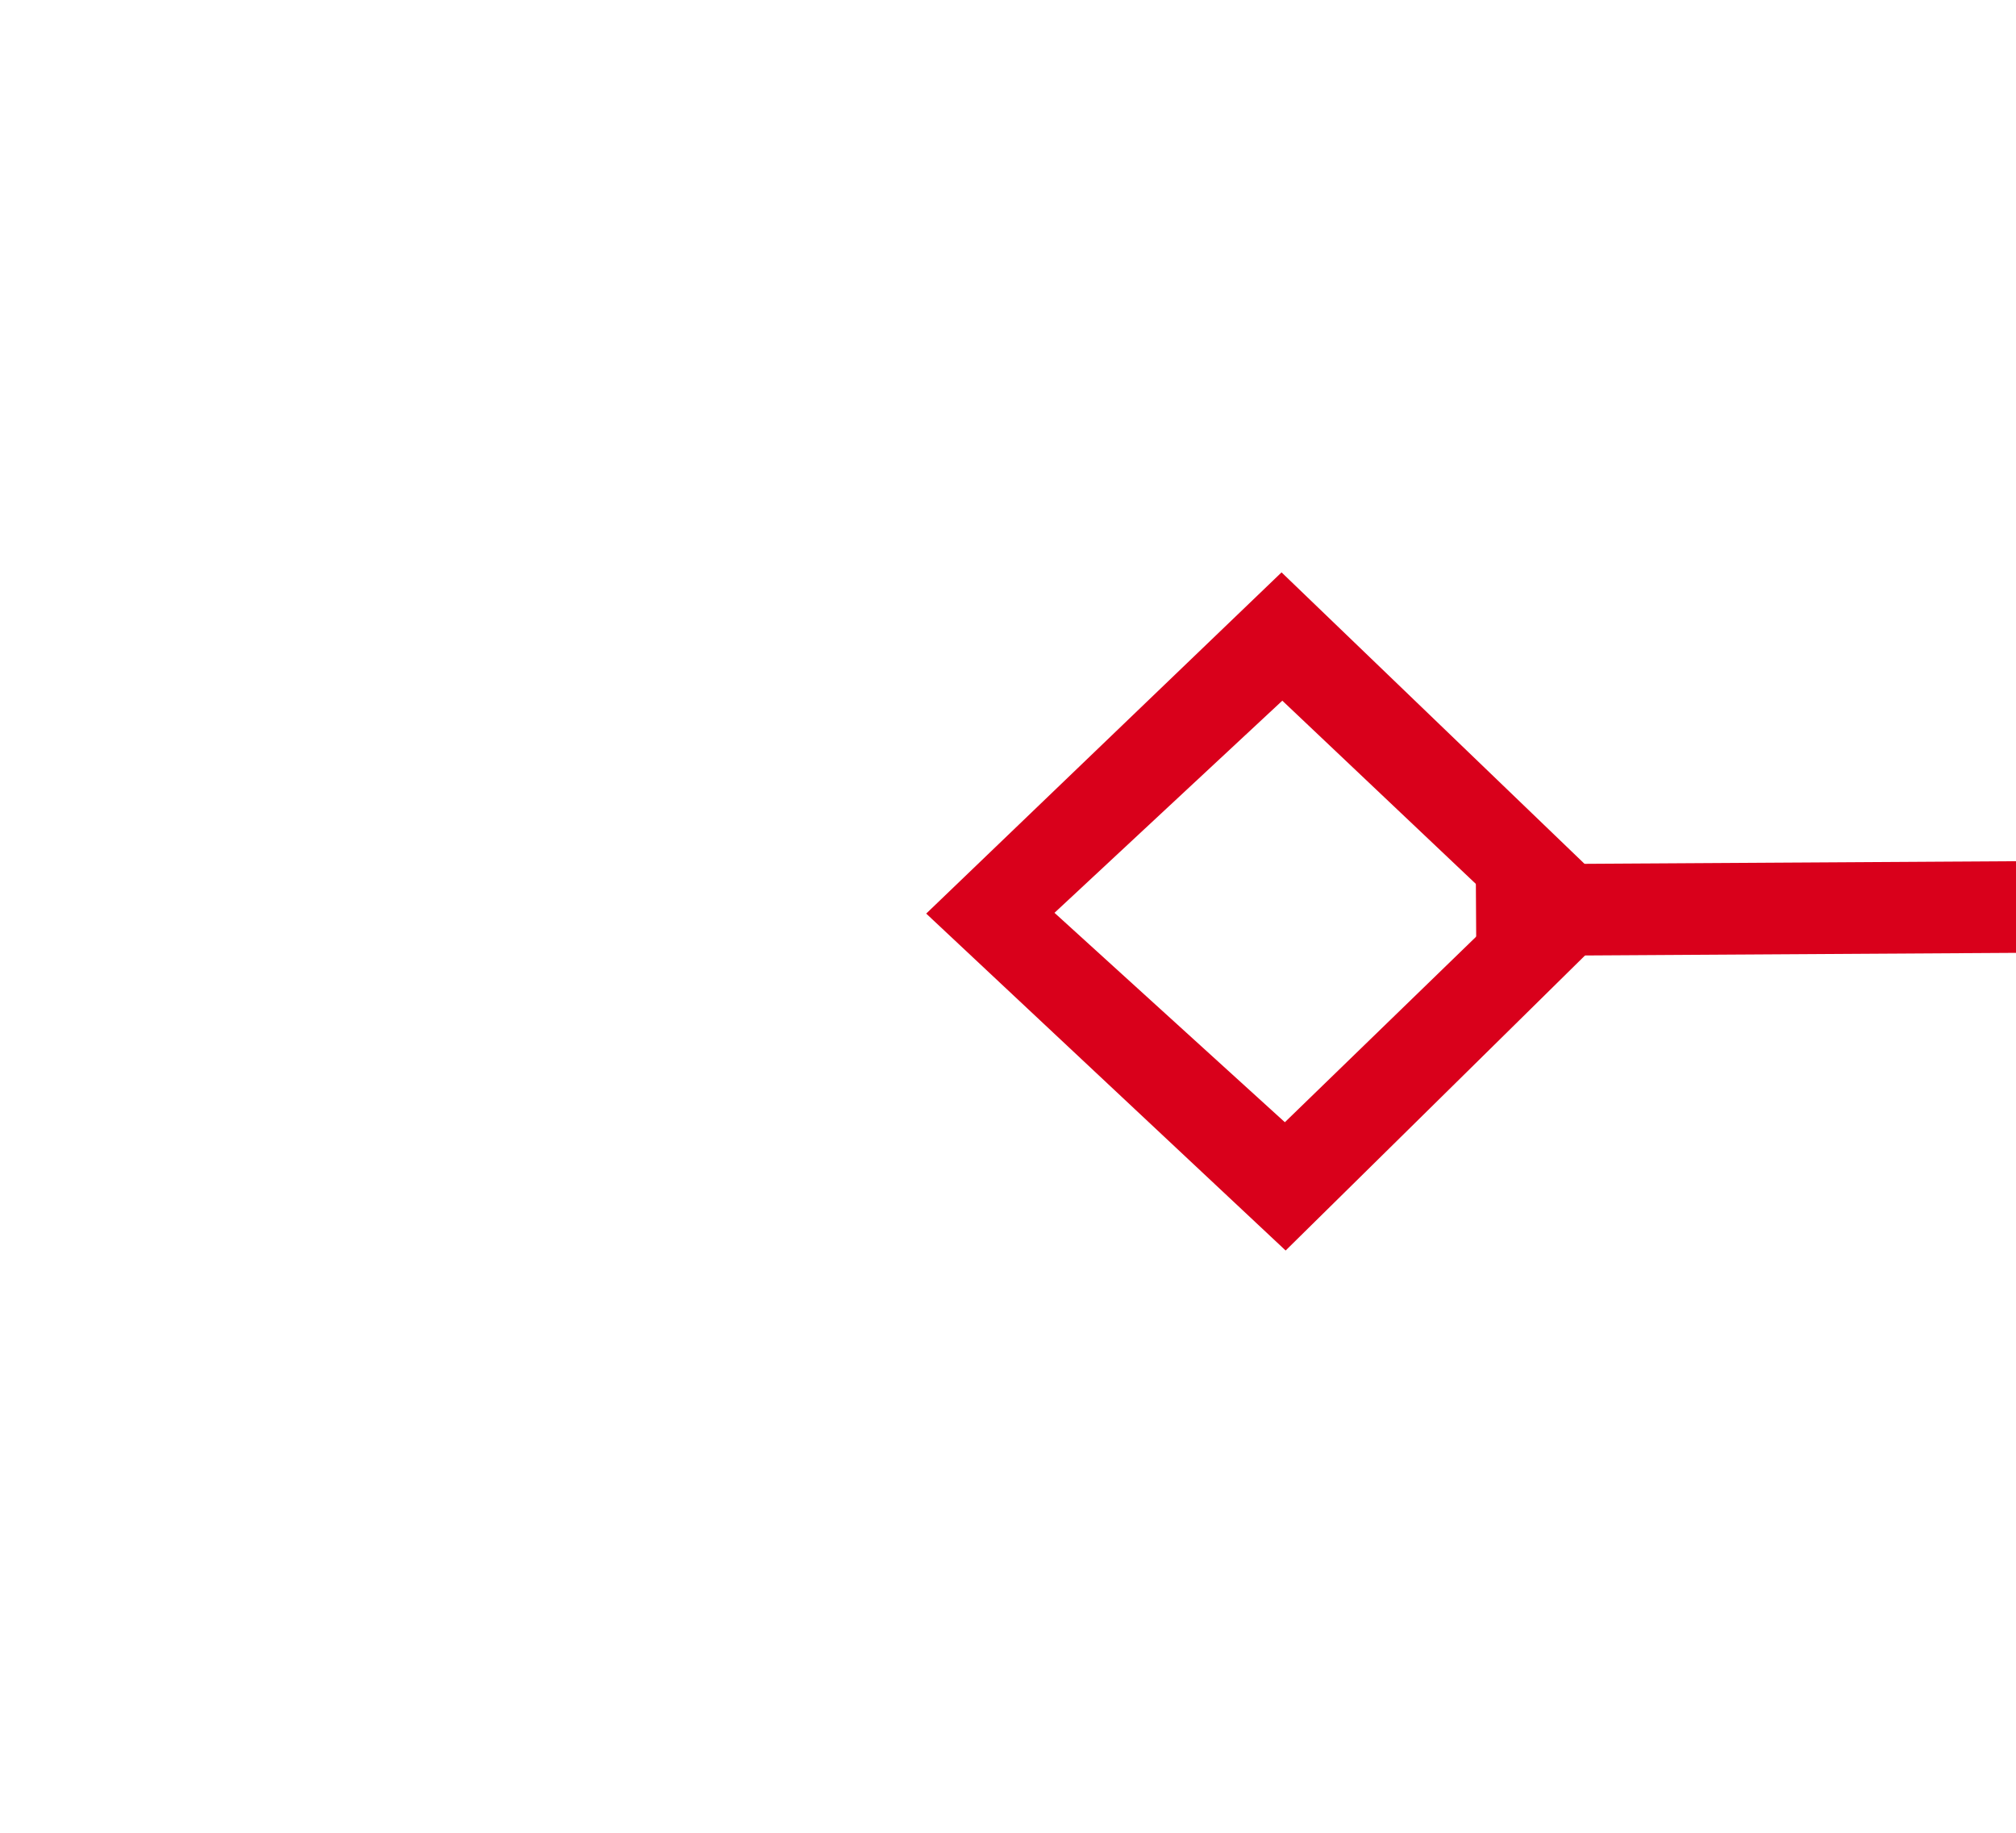 ﻿<?xml version="1.0" encoding="utf-8"?>
<svg version="1.1" xmlns:xlink="http://www.w3.org/1999/xlink" width="22px" height="20px" preserveAspectRatio="xMinYMid meet" viewBox="1280 247  22 18" xmlns="http://www.w3.org/2000/svg">
  <g transform="matrix(0.999 -0.035 0.035 0.999 -8.148 45.211 )">
    <path d="M 1293.9 257.8  L 1290 261.5  L 1293.9 265.2  L 1297.7 261.5  L 1293.9 257.8  Z M 1293.9 263.8  L 1291.4 261.5  L 1293.9 259.2  L 1296.3 261.5  L 1293.9 263.8  Z M 1675.1 265.2  L 1679 261.5  L 1675.1 257.8  L 1671.3 261.5  L 1675.1 265.2  Z M 1675.1 259.2  L 1677.6 261.5  L 1675.1 263.8  L 1672.7 261.5  L 1675.1 259.2  Z " fill-rule="nonzero" fill="#d9001b" stroke="none" transform="matrix(1 0.029 -0.029 1 8.163 -42.725 )" />
    <path d="M 1296 261.5  L 1673 261.5  " stroke-width="1" stroke="#d9001b" fill="none" transform="matrix(1 0.029 -0.029 1 8.163 -42.725 )" />
  </g>
</svg>